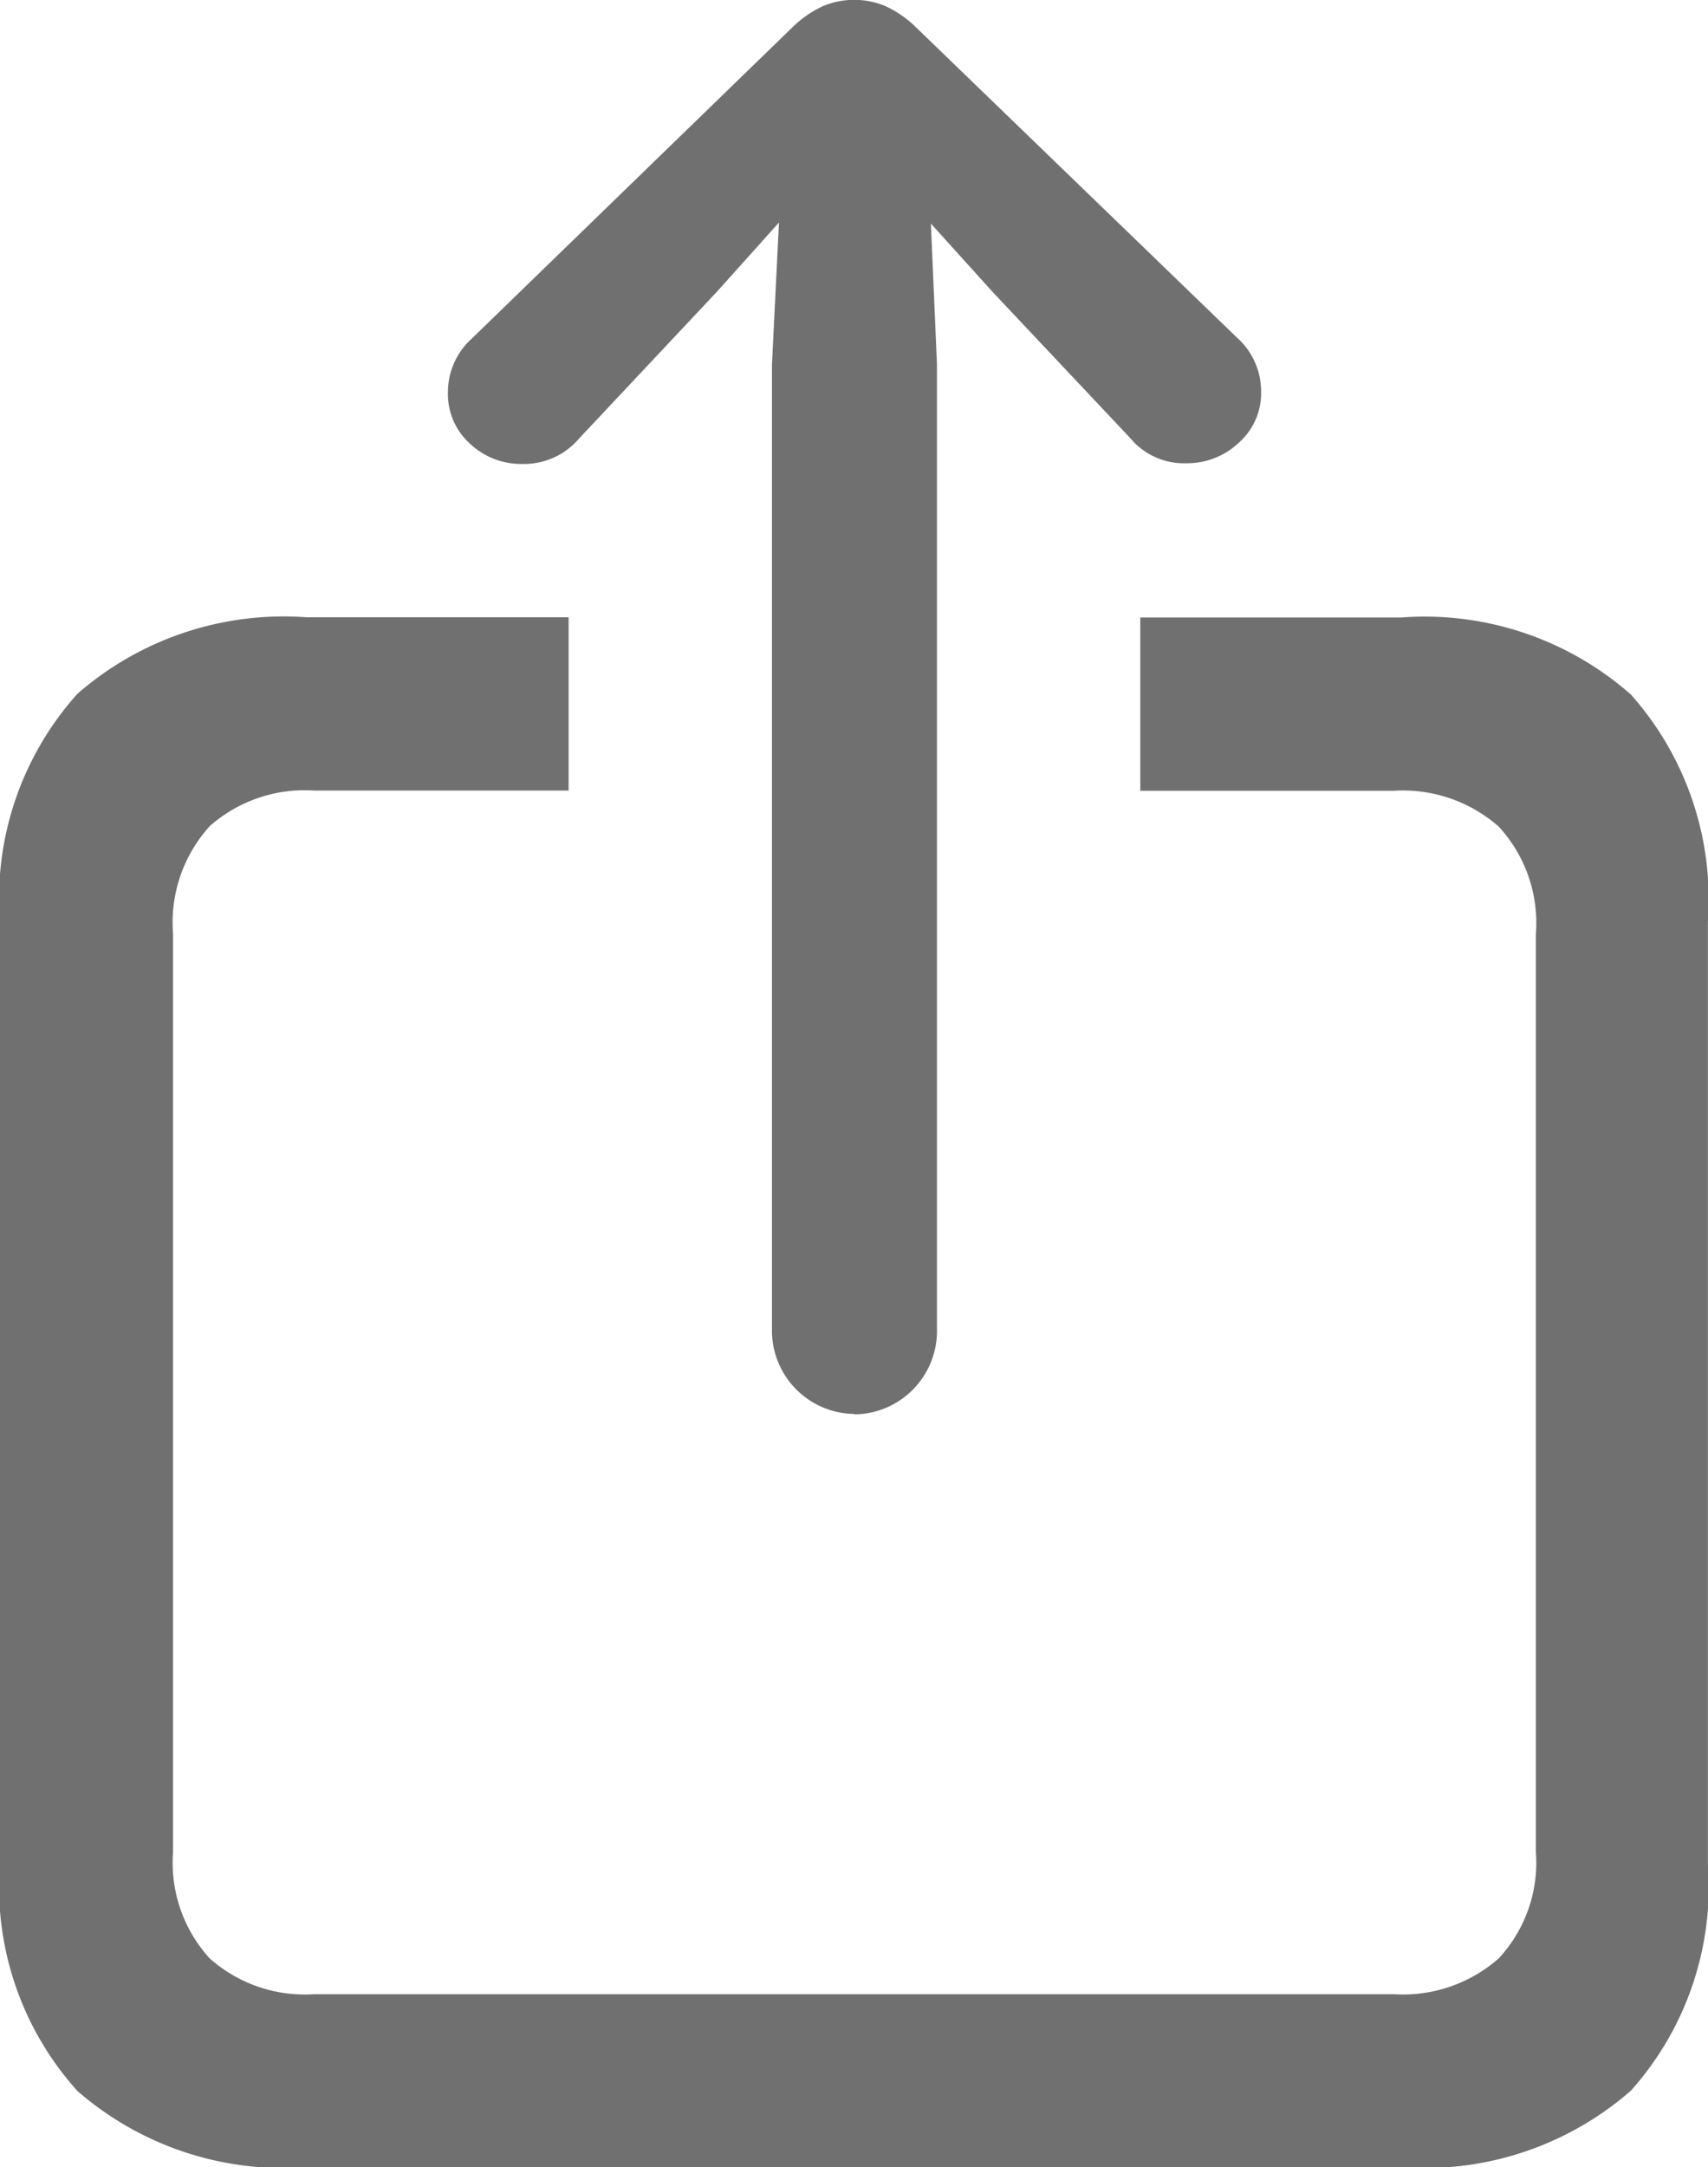 <svg xmlns="http://www.w3.org/2000/svg" width="16.572" height="21.016" viewBox="0 0 16.572 21.016">
  <path id="Path_473" data-name="Path 473" d="M5.332,22.105H15.947a3.042,3.042,0,0,0,2.231-.742,2.969,2.969,0,0,0,.747-2.2V10.025a2.986,2.986,0,0,0-.747-2.2,3.029,3.029,0,0,0-2.231-.747H13.418v1.68h2.461a1.408,1.408,0,0,1,1.016.347,1.378,1.378,0,0,1,.361,1.04v8.906a1.364,1.364,0,0,1-.361,1.03,1.408,1.408,0,0,1-1.016.347H5.4a1.39,1.39,0,0,1-1.011-.347,1.375,1.375,0,0,1-.356-1.03V10.143A1.389,1.389,0,0,1,4.39,9.1,1.39,1.39,0,0,1,5.4,8.756H7.871V7.076H5.332a3.045,3.045,0,0,0-2.227.742,2.971,2.971,0,0,0-.752,2.207v9.141a2.957,2.957,0,0,0,.752,2.2A3.045,3.045,0,0,0,5.332,22.105Zm5.313-7.3a.809.809,0,0,0,.8-.791V4.625l-.059-1.367.6.664L13.32,5.338a.678.678,0,0,0,.547.244.73.73,0,0,0,.508-.2.643.643,0,0,0,.215-.5.7.7,0,0,0-.234-.518L11.25,1.363a1.063,1.063,0,0,0-.308-.215.786.786,0,0,0-.6,0,1.063,1.063,0,0,0-.308.215L6.934,4.371a.7.7,0,0,0-.234.518.65.65,0,0,0,.21.5.725.725,0,0,0,.513.2.7.7,0,0,0,.547-.244L9.307,3.922l.605-.674L9.844,4.625V14.01a.809.809,0,0,0,.8.791Z" transform="translate(-2.354 -1.09)" fill="#707070"/>
</svg>
